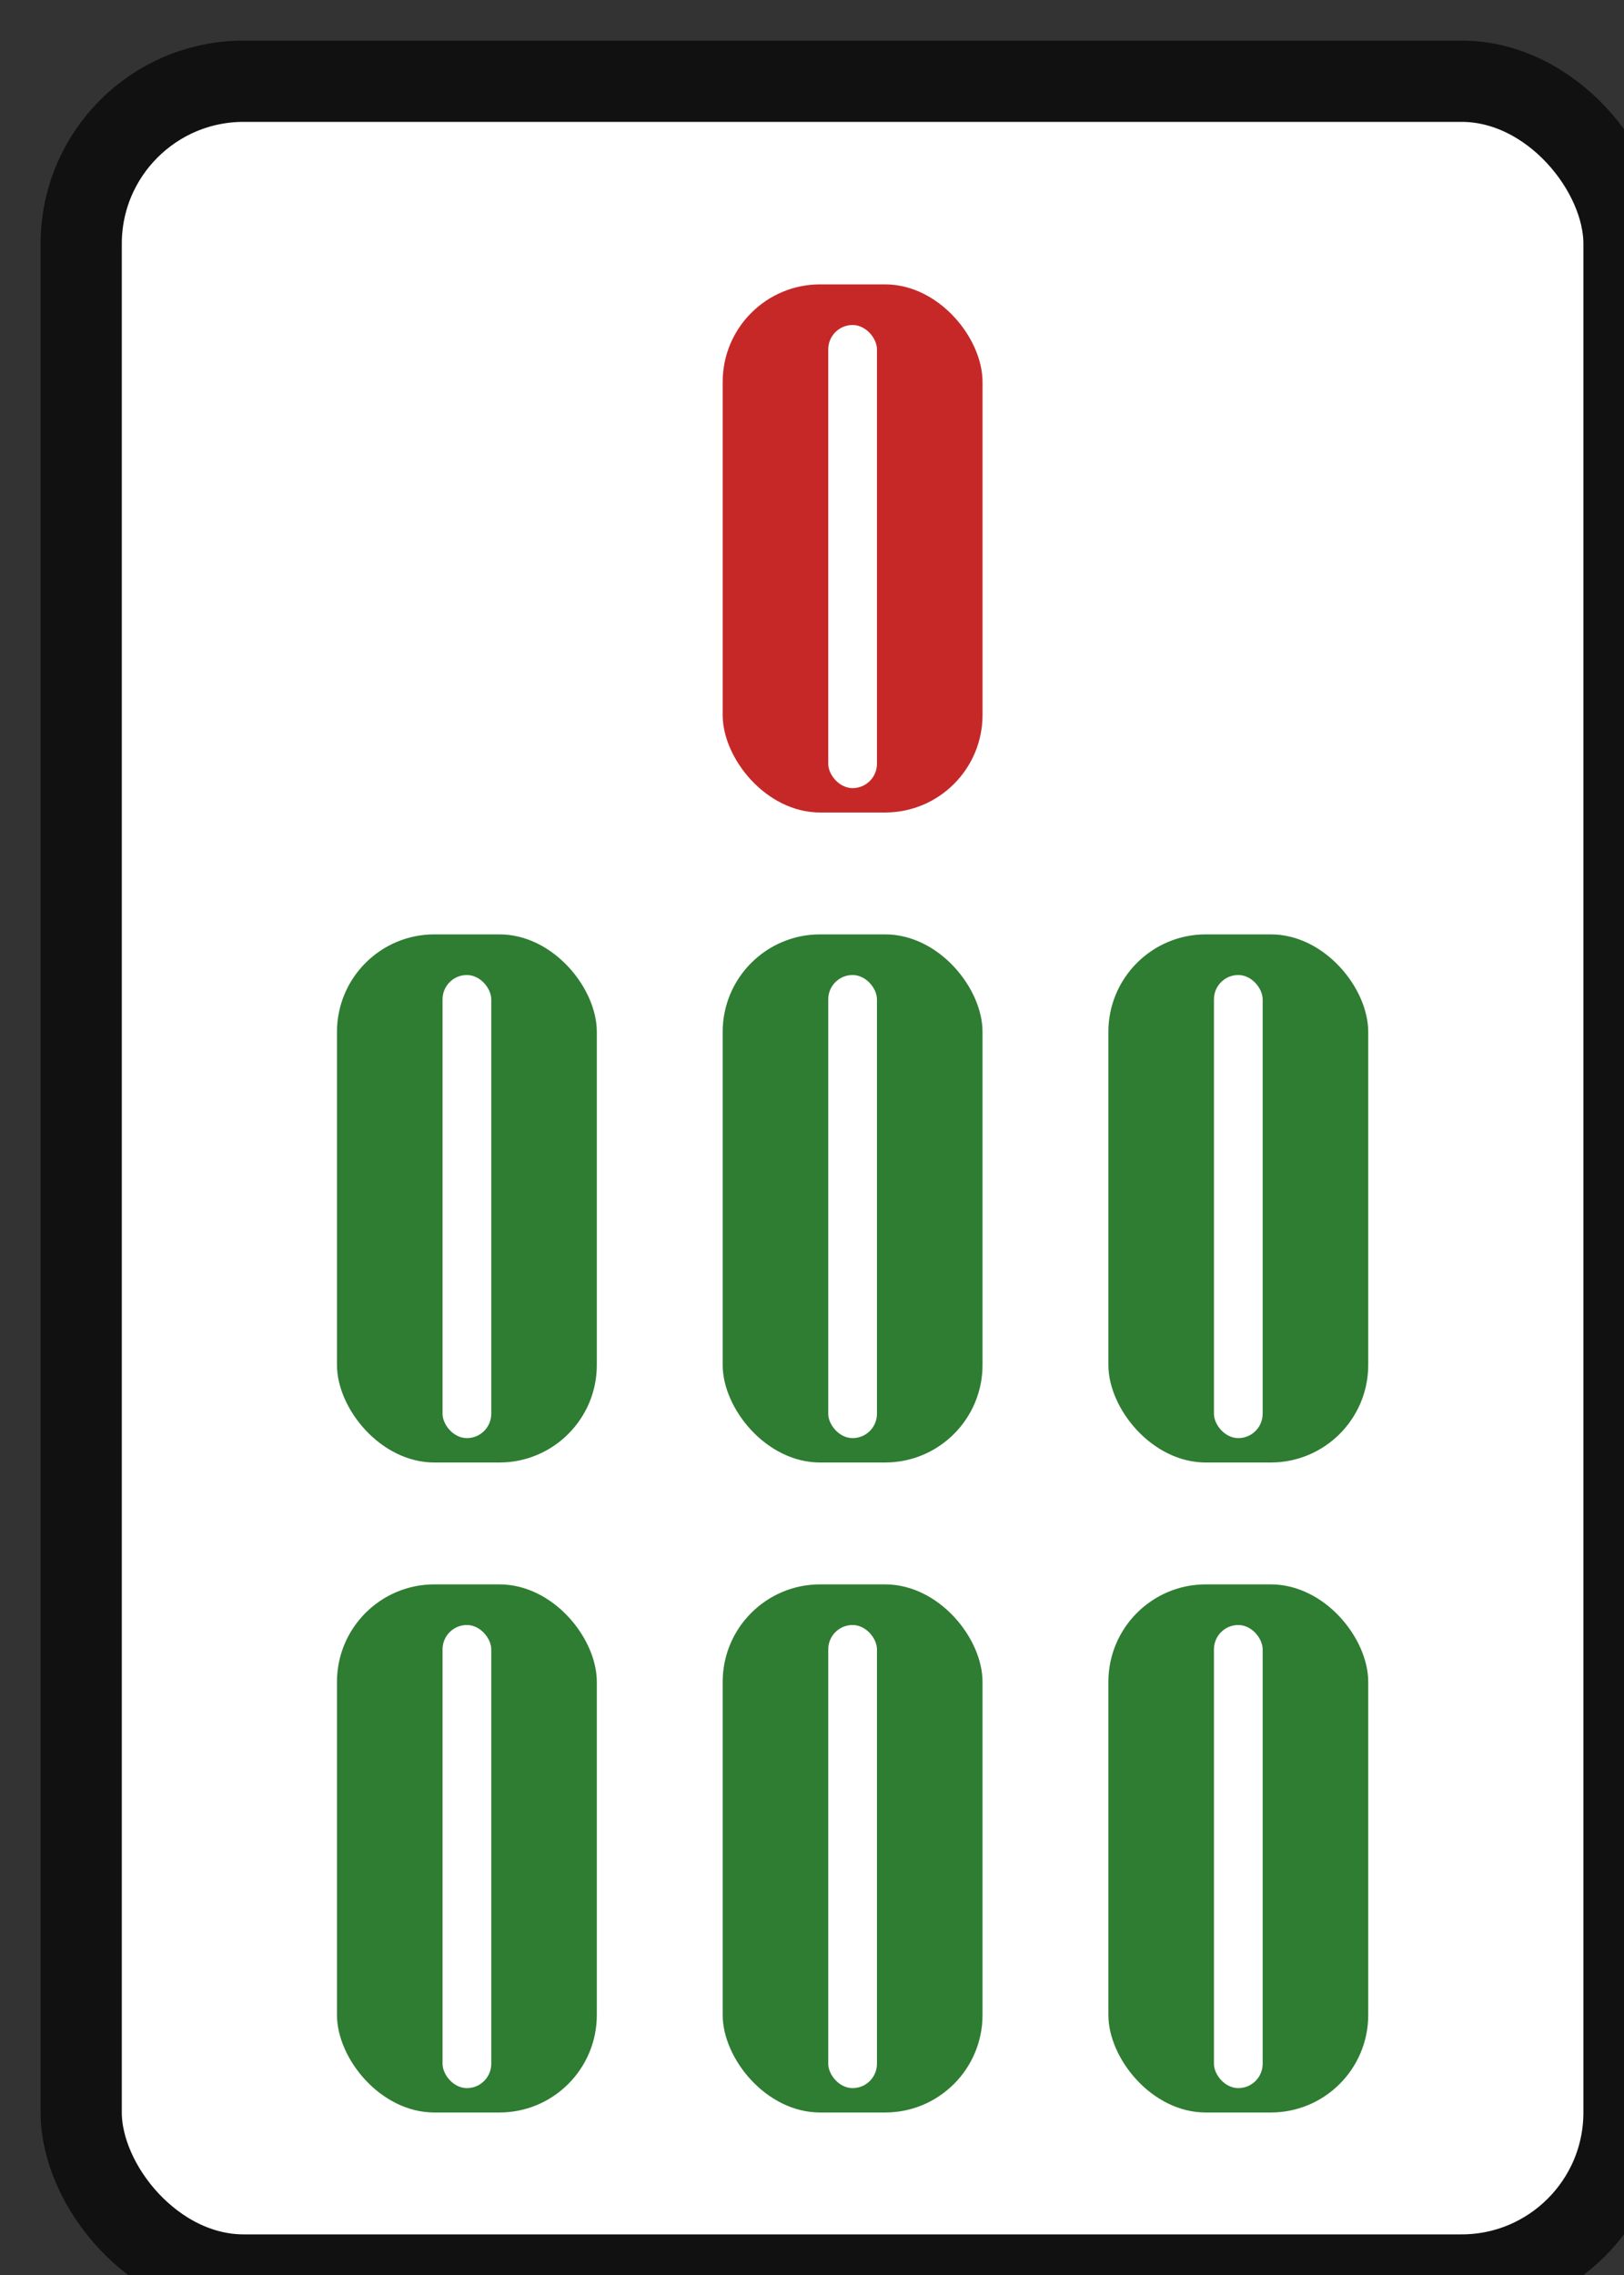 <svg xmlns='http://www.w3.org/2000/svg' viewBox='0 0 20 28'>
  <rect x="0" y="0" width="20" height="28" fill="#333333" stroke="none"/>
  <rect x='1' y='1' width='19' height='27' rx='2' ry='2' fill='#FFFFFF' stroke='#111111' stroke-width='1'/>
  <!-- 上段：赤い竹 -->
  <rect x='8.9'  y='3.5'  width='3.2' height='6.5' rx='1.2' fill='#C62828'/>
  <rect x='10.2' y='4'  width='0.6' height='5.7' rx='0.3'  fill='#FFFFFF'/>
  <!-- 中段：緑3本 -->
  <!-- 左 -->
  <rect x='4.15' y='11.5' width='3.2' height='6.5' rx='1.2' fill='#2E7D32'/>
  <rect x='5.45' y='12' width='0.6' height='5.7' rx='0.3'  fill='#FFFFFF'/>
  <!-- 中央 -->
  <rect x='8.9'  y='11.5' width='3.2' height='6.5' rx='1.2' fill='#2E7D32'/>
  <rect x='10.2' y='12' width='0.6' height='5.7' rx='0.3'  fill='#FFFFFF'/>
  <!-- 右 -->
  <rect x='13.65' y='11.5' width='3.2' height='6.5' rx='1.2' fill='#2E7D32'/>
  <rect x='14.95' y='12' width='0.6' height='5.7' rx='0.3'  fill='#FFFFFF'/>

  <!-- 下段：緑3本 -->
  <!-- 左 -->
  <rect x='4.15' y='19.5' width='3.2' height='6.5' rx='1.2' fill='#2E7D32'/>
  <rect x='5.45' y='20' width='0.6' height='5.7' rx='0.3'  fill='#FFFFFF'/>
  <!-- 中央 -->
  <rect x='8.9'  y='19.5' width='3.2' height='6.5' rx='1.2' fill='#2E7D32'/>
  <rect x='10.2' y='20' width='0.6' height='5.7' rx='0.3'  fill='#FFFFFF'/>
  <!-- 右 -->
  <rect x='13.65' y='19.5' width='3.2' height='6.5' rx='1.2' fill='#2E7D32'/>
  <rect x='14.95' y='20' width='0.6' height='5.7' rx='0.3'  fill='#FFFFFF'/>
</svg>
